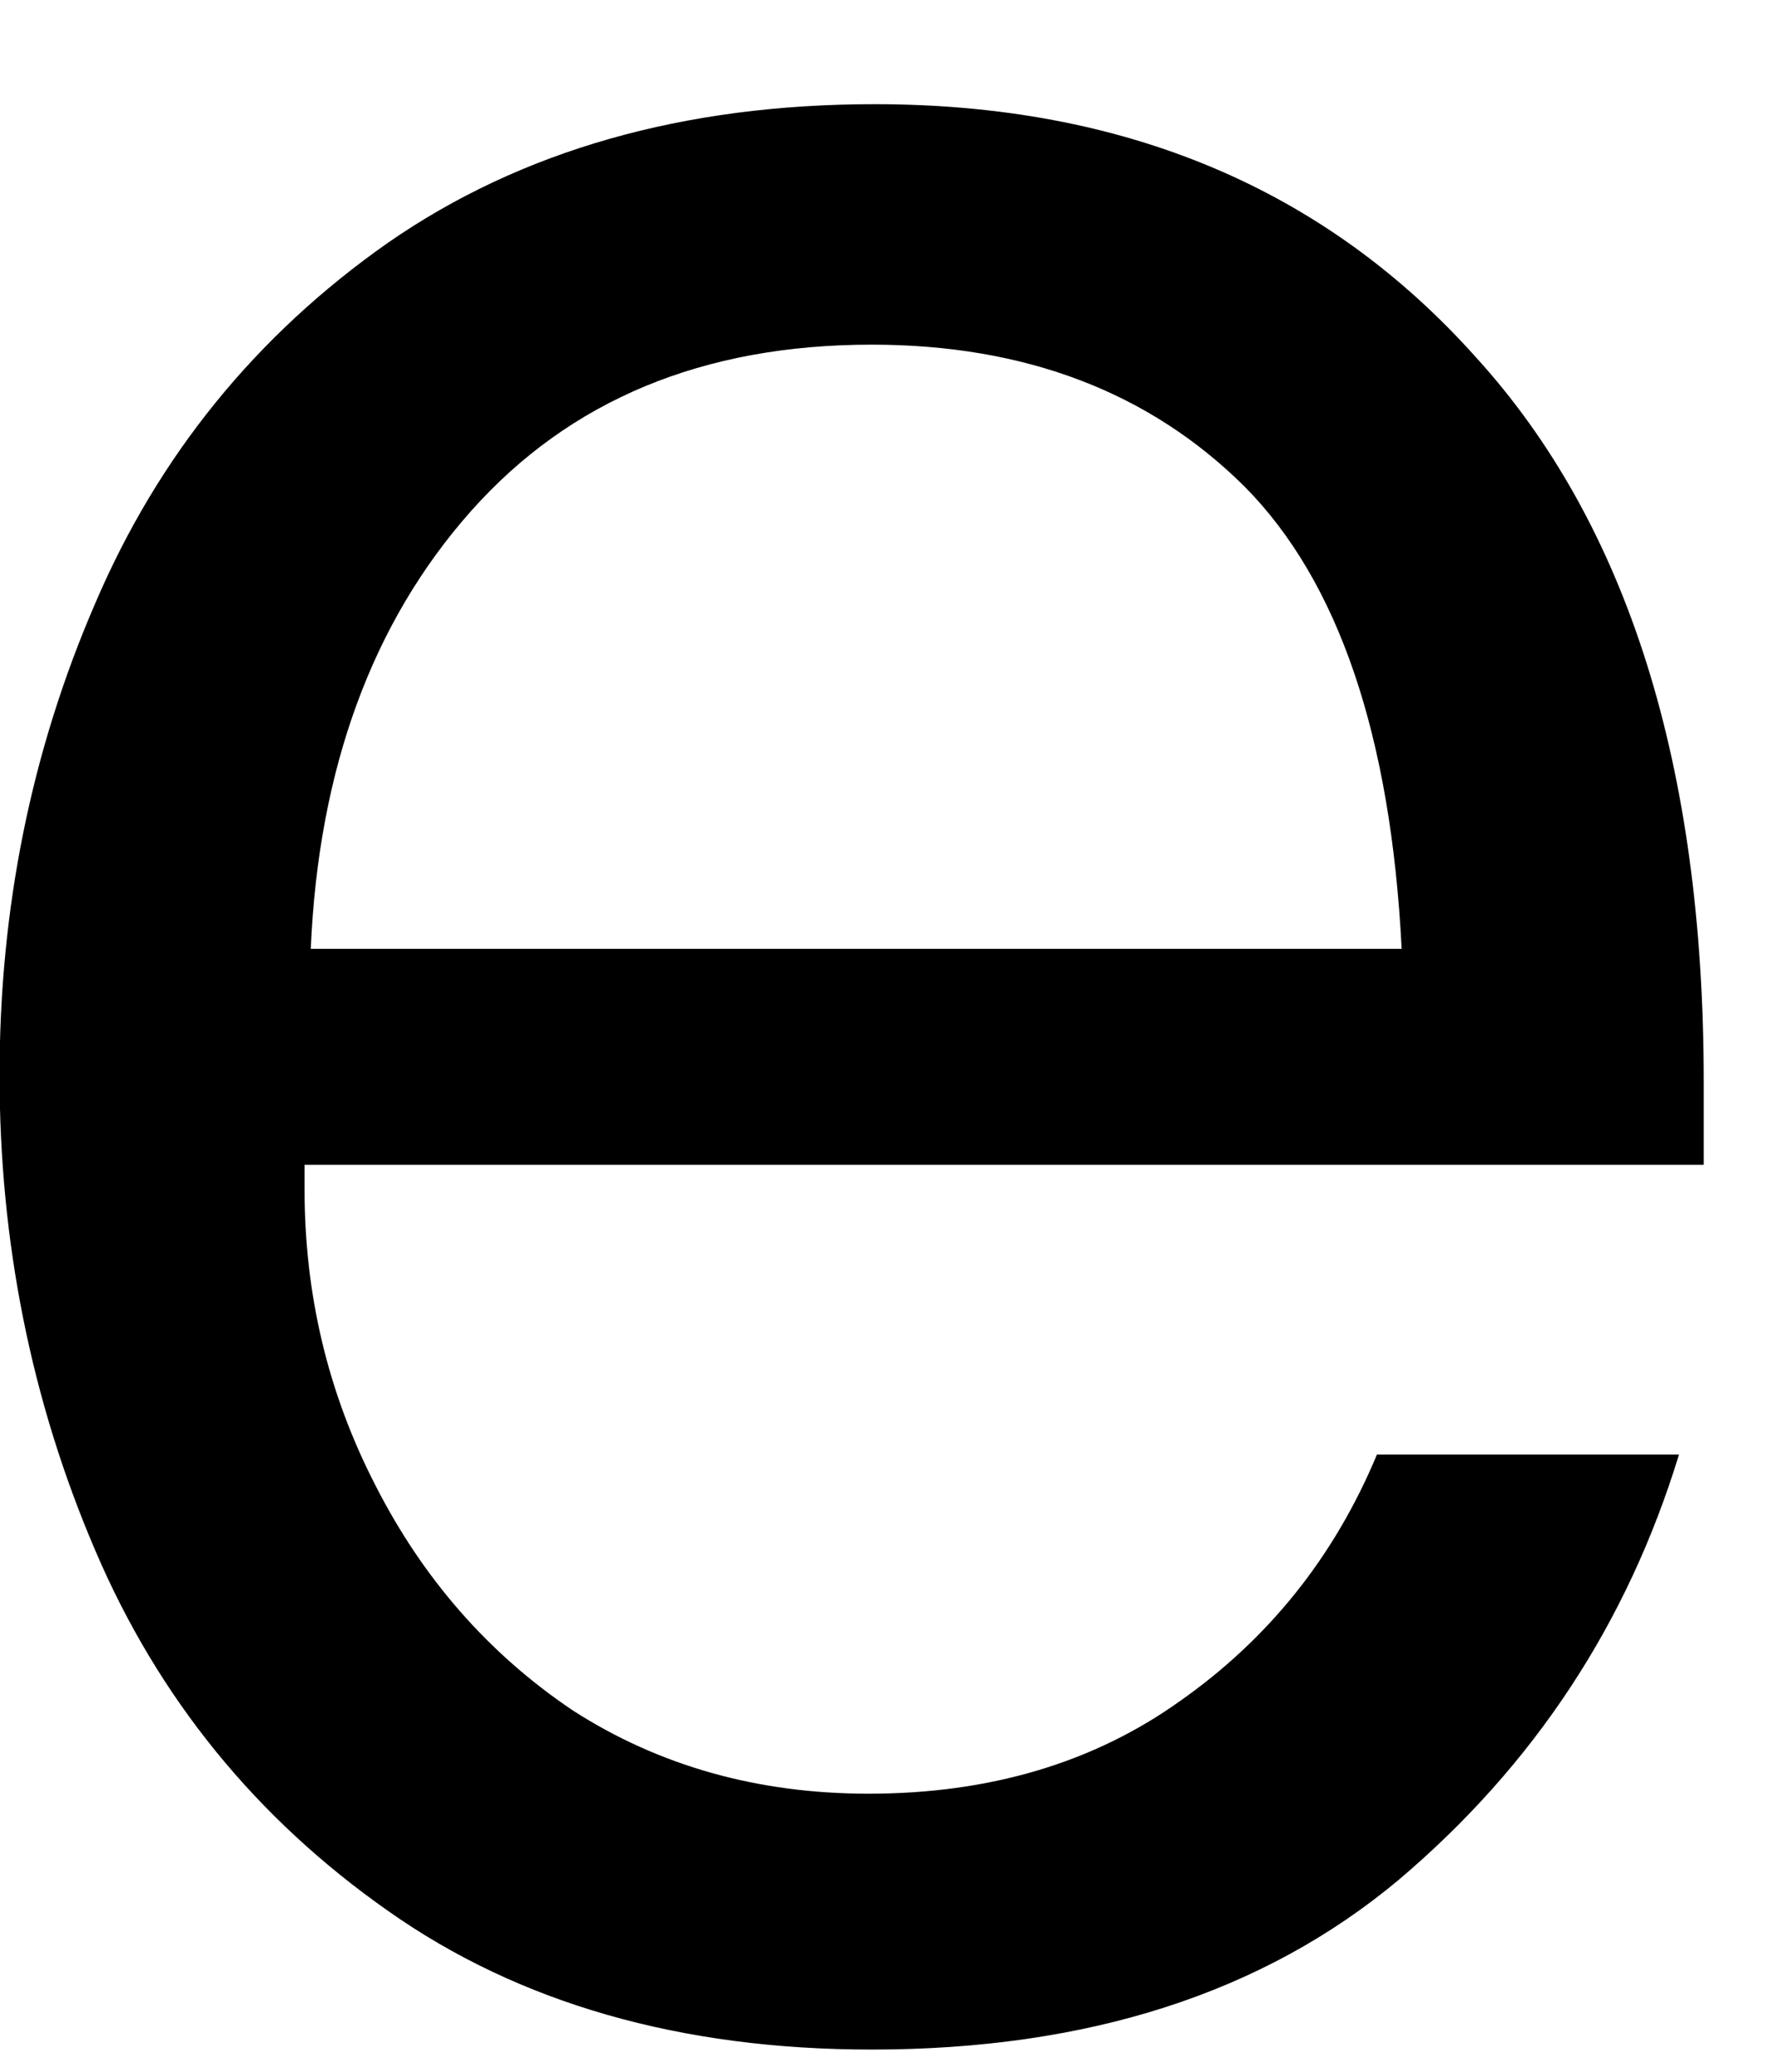 <svg width="12" height="14" viewBox="0 0 12 14" fill="none" xmlns="http://www.w3.org/2000/svg">
<path d="M5.893 13.85C4.601 13.85 3.507 13.537 2.622 12.912C1.731 12.287 1.07 11.475 0.643 10.475C0.21 9.464 -0.003 8.391 -0.003 7.266C-0.003 6.141 0.21 5.079 0.643 4.079C1.07 3.079 1.731 2.266 2.622 1.641C3.523 1.016 4.622 0.704 5.913 0.704C7.606 0.704 8.96 1.277 9.976 2.412C11.002 3.537 11.518 5.173 11.518 7.308V7.871H2.059V8.037C2.059 8.746 2.216 9.412 2.538 10.037C2.856 10.662 3.299 11.173 3.872 11.558C4.455 11.933 5.122 12.121 5.872 12.121C6.69 12.121 7.393 11.912 7.976 11.496C8.57 11.079 9.018 10.527 9.309 9.829H11.351C11.002 10.97 10.372 11.928 9.455 12.704C8.538 13.47 7.351 13.85 5.893 13.85ZM9.476 6.412C9.403 4.97 9.049 3.928 8.413 3.287C7.773 2.652 6.934 2.329 5.893 2.329C4.752 2.329 3.851 2.704 3.184 3.454C2.518 4.204 2.153 5.194 2.101 6.412H9.476Z" fill="black"/>
</svg>
